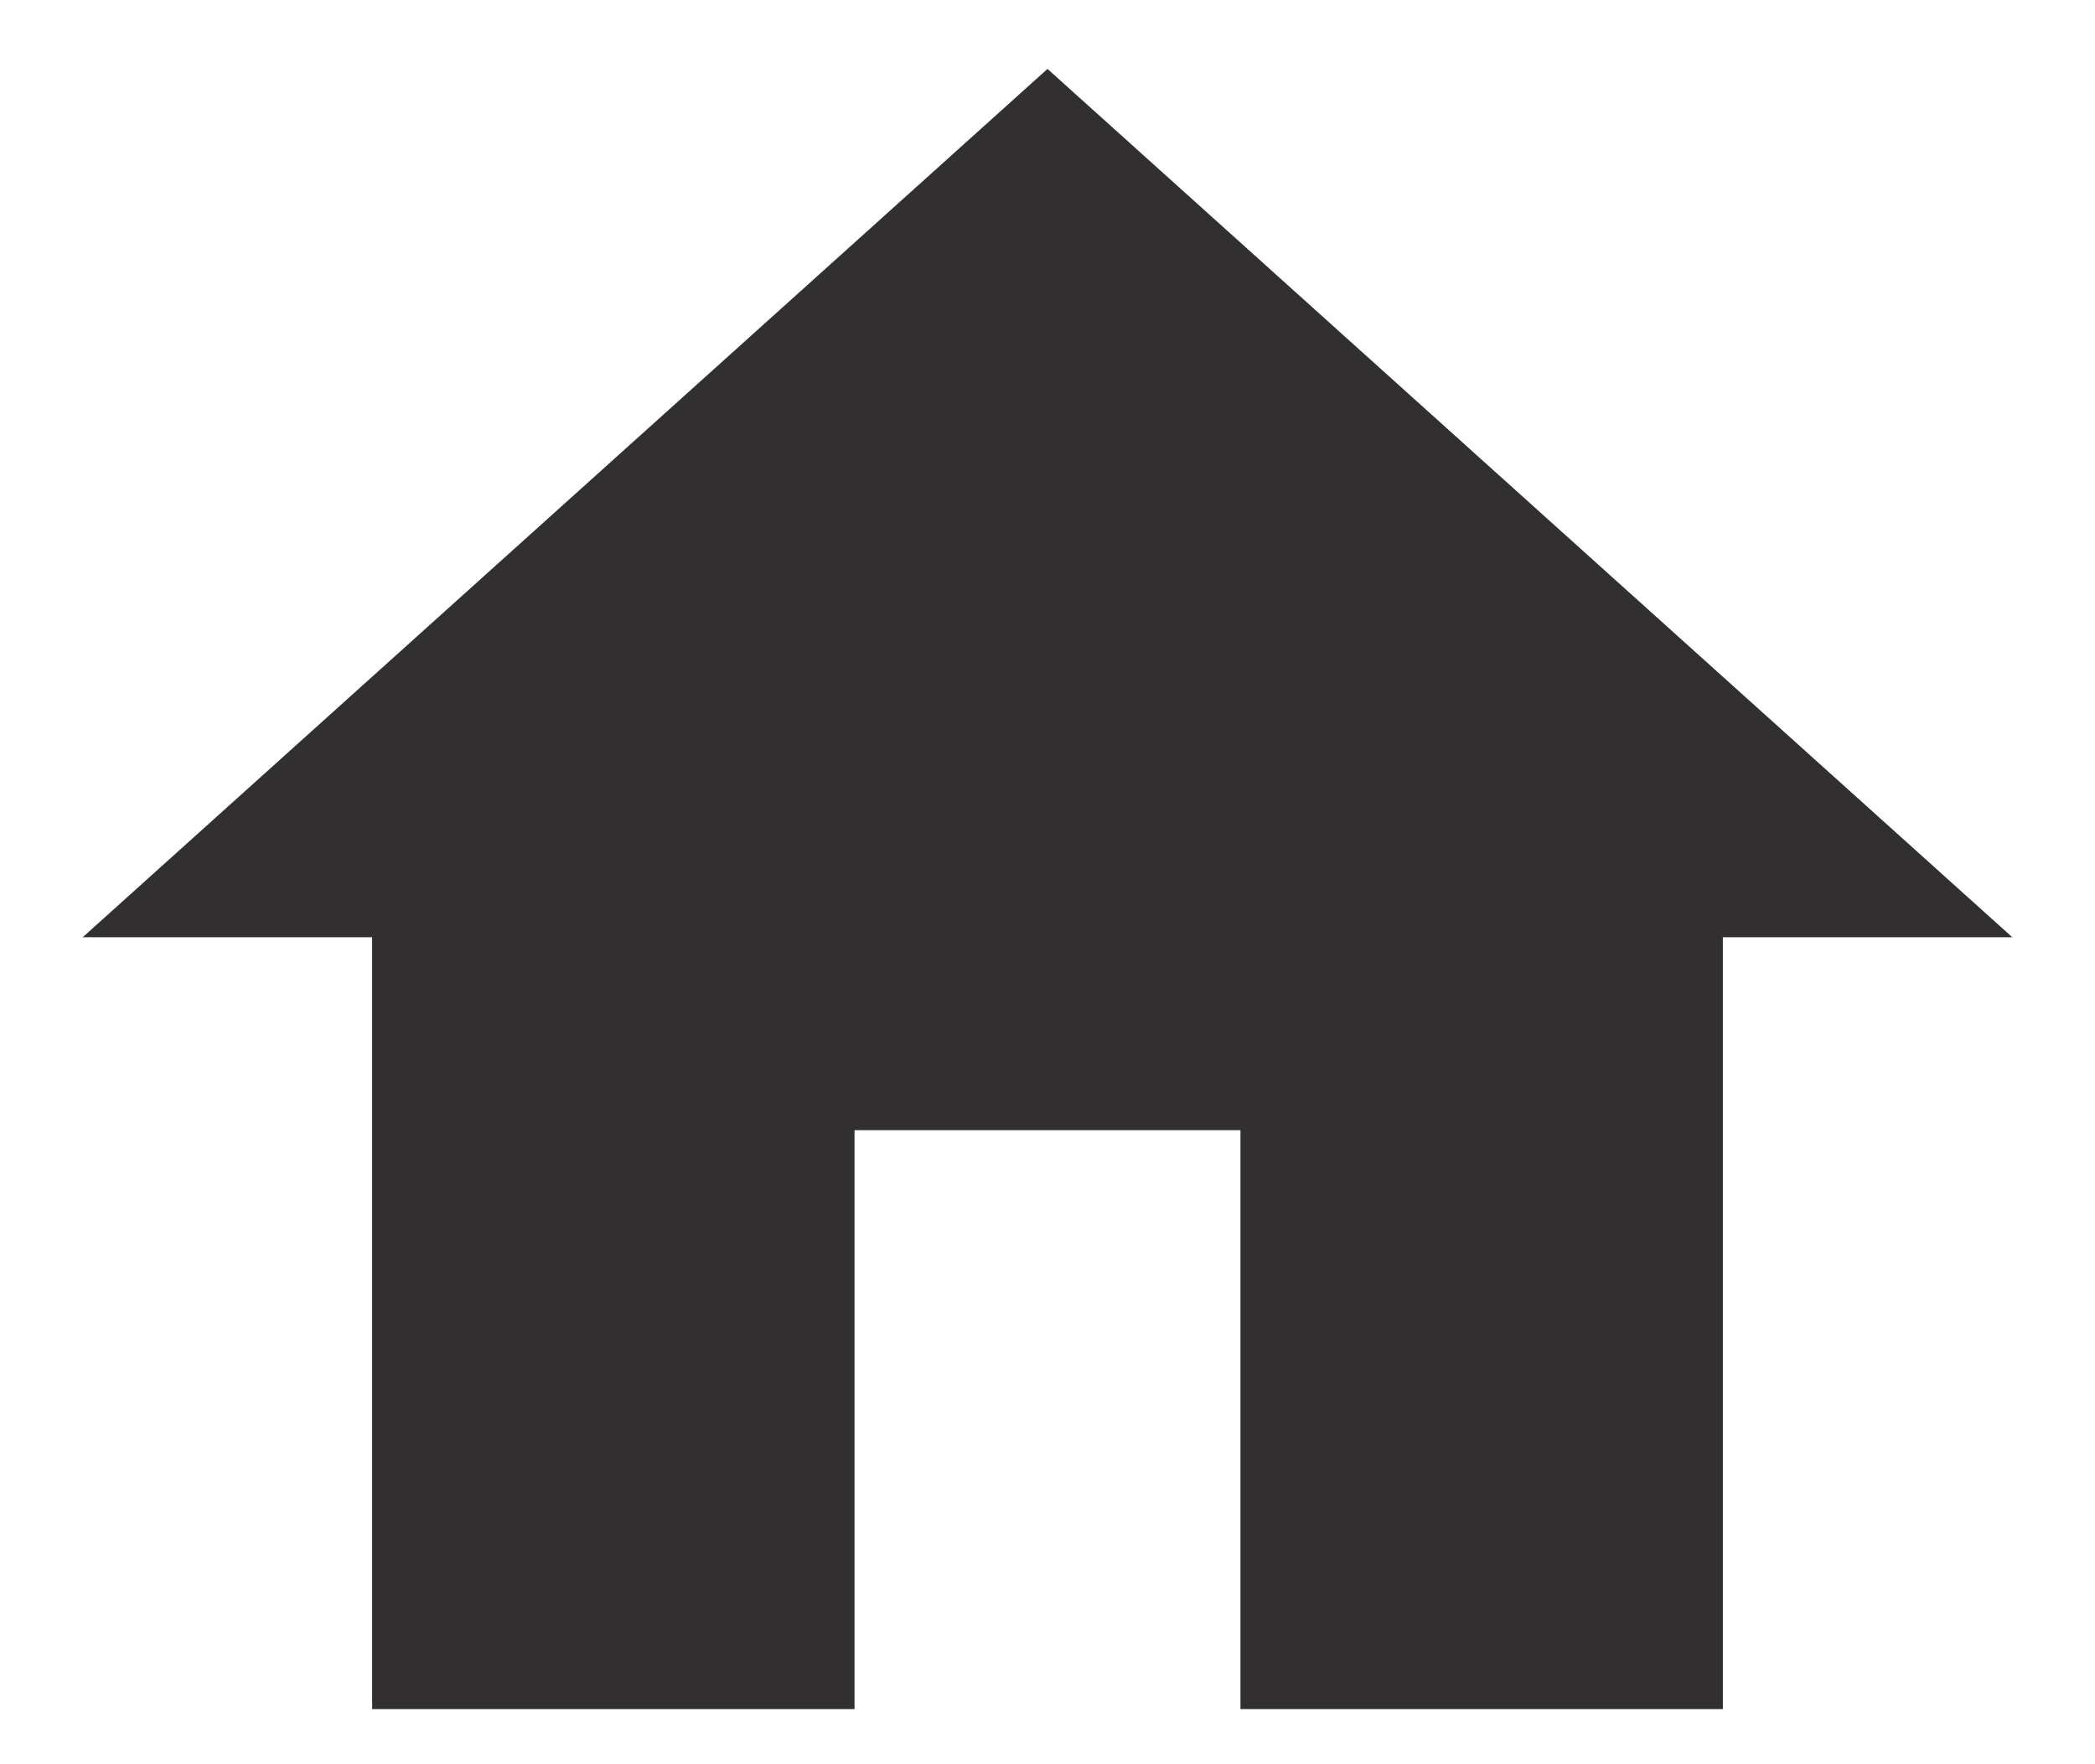 <svg width="19" height="16" viewBox="0 0 19 16" fill="none" xmlns="http://www.w3.org/2000/svg">
<path d="M7.75 15.5V10.25H11.25V15.5H15.625V8.5H18.25L9.5 0.625L0.75 8.5H3.375V15.5H7.75Z" fill="#312F30"/>
</svg>
